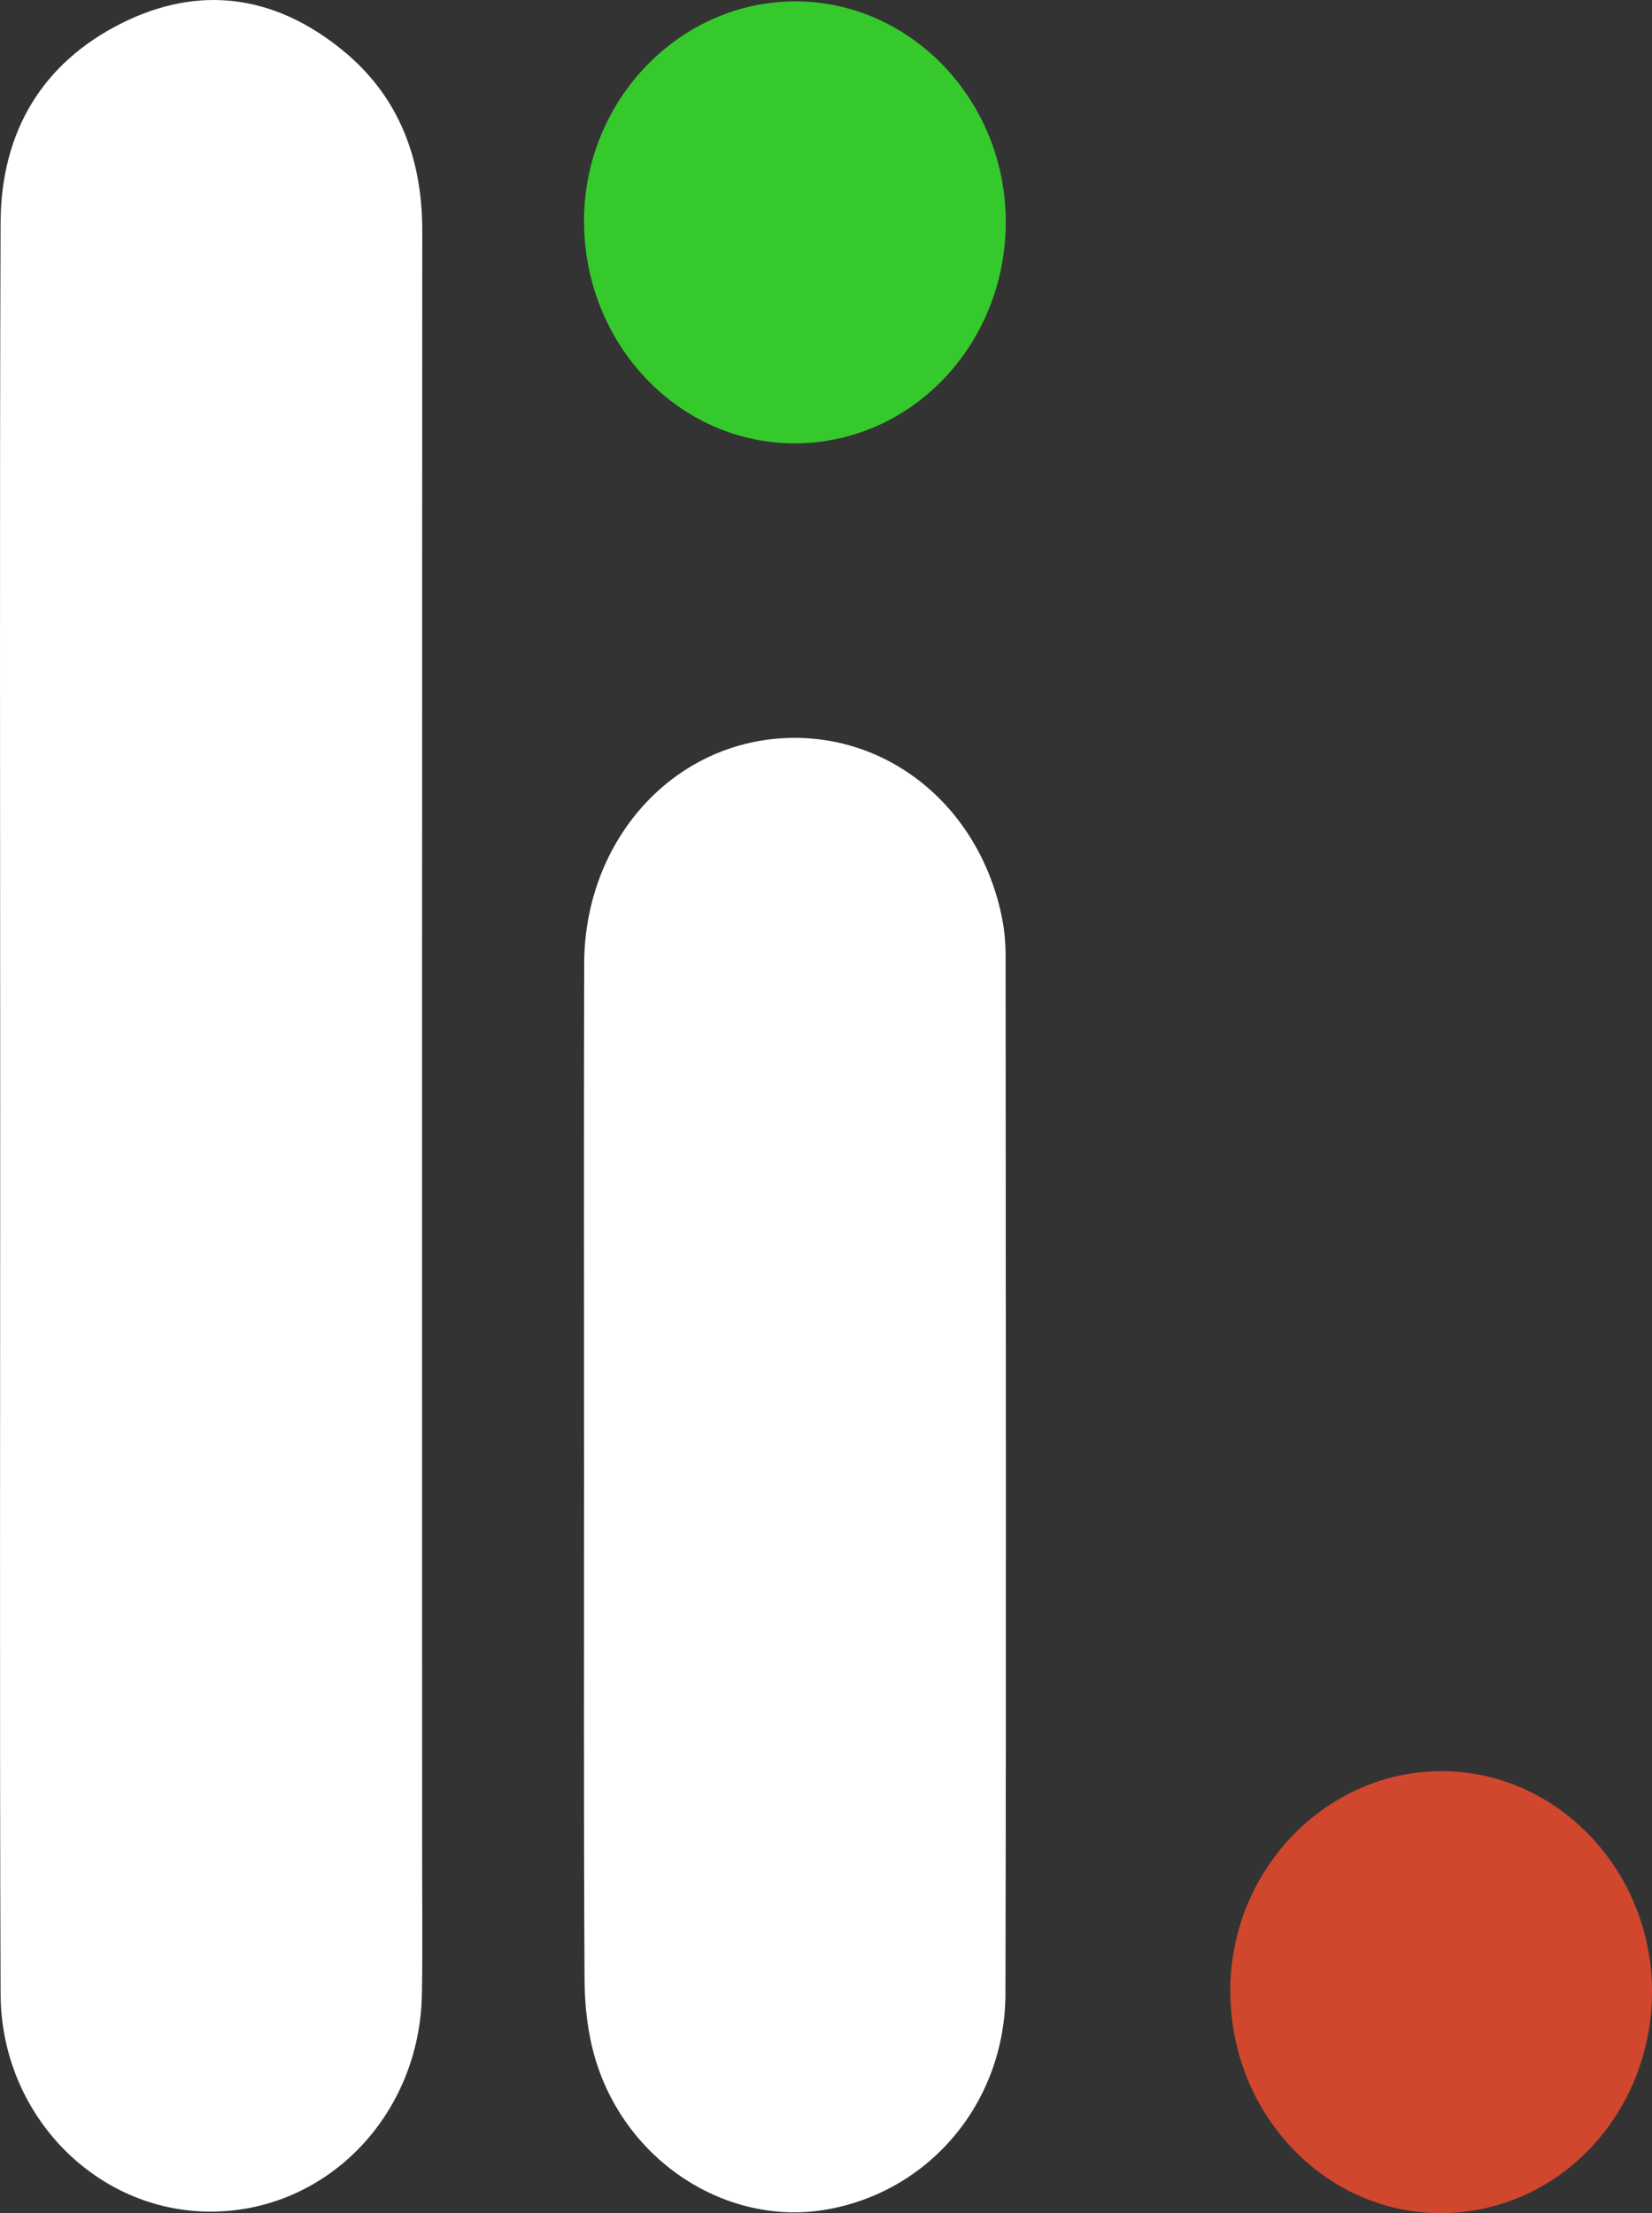 <?xml version="1.0" encoding="utf-8"?>
<!-- Generator: Adobe Illustrator 16.0.0, SVG Export Plug-In . SVG Version: 6.00 Build 0)  -->
<!DOCTYPE svg PUBLIC "-//W3C//DTD SVG 1.1//EN" "http://www.w3.org/Graphics/SVG/1.1/DTD/svg11.dtd">
<svg version="1.1" id="Layer_1" xmlns="http://www.w3.org/2000/svg" xmlns:xlink="http://www.w3.org/1999/xlink" x="0px" y="0px"
	 width="200px" height="267.856px" viewBox="0 0 200 267.856" enable-background="new 0 0 200 267.856" xml:space="preserve">
<rect x="0" y="0" width="200" height="267.856" fill="#333333" stroke="none"/>
<g id="_x23_WatermarkLight_8_">
	<path fill-rule="evenodd" clip-rule="evenodd" fill="#FFFFFF" d="M0.025,133.938c0-35.651-0.081-71.295,0.046-106.947
		C0.112,15.907,5.145,7.617,14.699,2.824c9.435-4.729,18.563-3.431,26.76,3.244c6.686,5.444,9.66,12.901,9.66,21.781
		c-0.032,65.213-0.019,130.423-0.019,195.629c0,5.942,0.074,11.887-0.021,17.826c-0.231,14.788-11.617,26.434-25.706,26.37
		c-13.791-0.056-25.249-11.743-25.302-26.343C-0.055,205.534,0.031,169.736,0.025,133.938z"/>
	<path fill-rule="evenodd" clip-rule="evenodd" fill="#FFFFFF" d="M70.708,178.552c0-20.644-0.04-41.28,0.015-61.917
		c0.04-14.387,9.954-25.98,23.149-27.221c13.152-1.228,24.762,7.98,27.467,21.83c0.278,1.443,0.404,2.943,0.404,4.422
		c0.02,41.867,0.076,83.747-0.018,125.617c-0.029,13.232-9.268,24.075-21.841,26.168c-11.957,1.988-24.109-5.858-27.811-18.258
		c-0.912-3.056-1.292-6.403-1.306-9.619C70.656,219.241,70.708,198.89,70.708,178.552z"/>
	<path fill-rule="evenodd" clip-rule="evenodd" fill="#36C92C" d="M121.763,26.9c-0.037,14.888-11.522,26.848-25.713,26.757
		c-14.115-0.084-25.467-12.259-25.342-27.169C70.841,11.952,82.446,0.076,96.442,0.167C110.4,0.257,121.792,12.28,121.763,26.9z"/>
	<path fill-rule="evenodd" clip-rule="evenodd" fill="#D0472D" d="M200,241.094c-0.042,14.894-11.527,26.845-25.715,26.762
		c-14.115-0.085-25.468-12.26-25.341-27.174c0.132-14.539,11.734-26.408,25.734-26.317C188.634,214.448,200.027,226.477,200,241.094
		z"/>
</g>
</svg>
